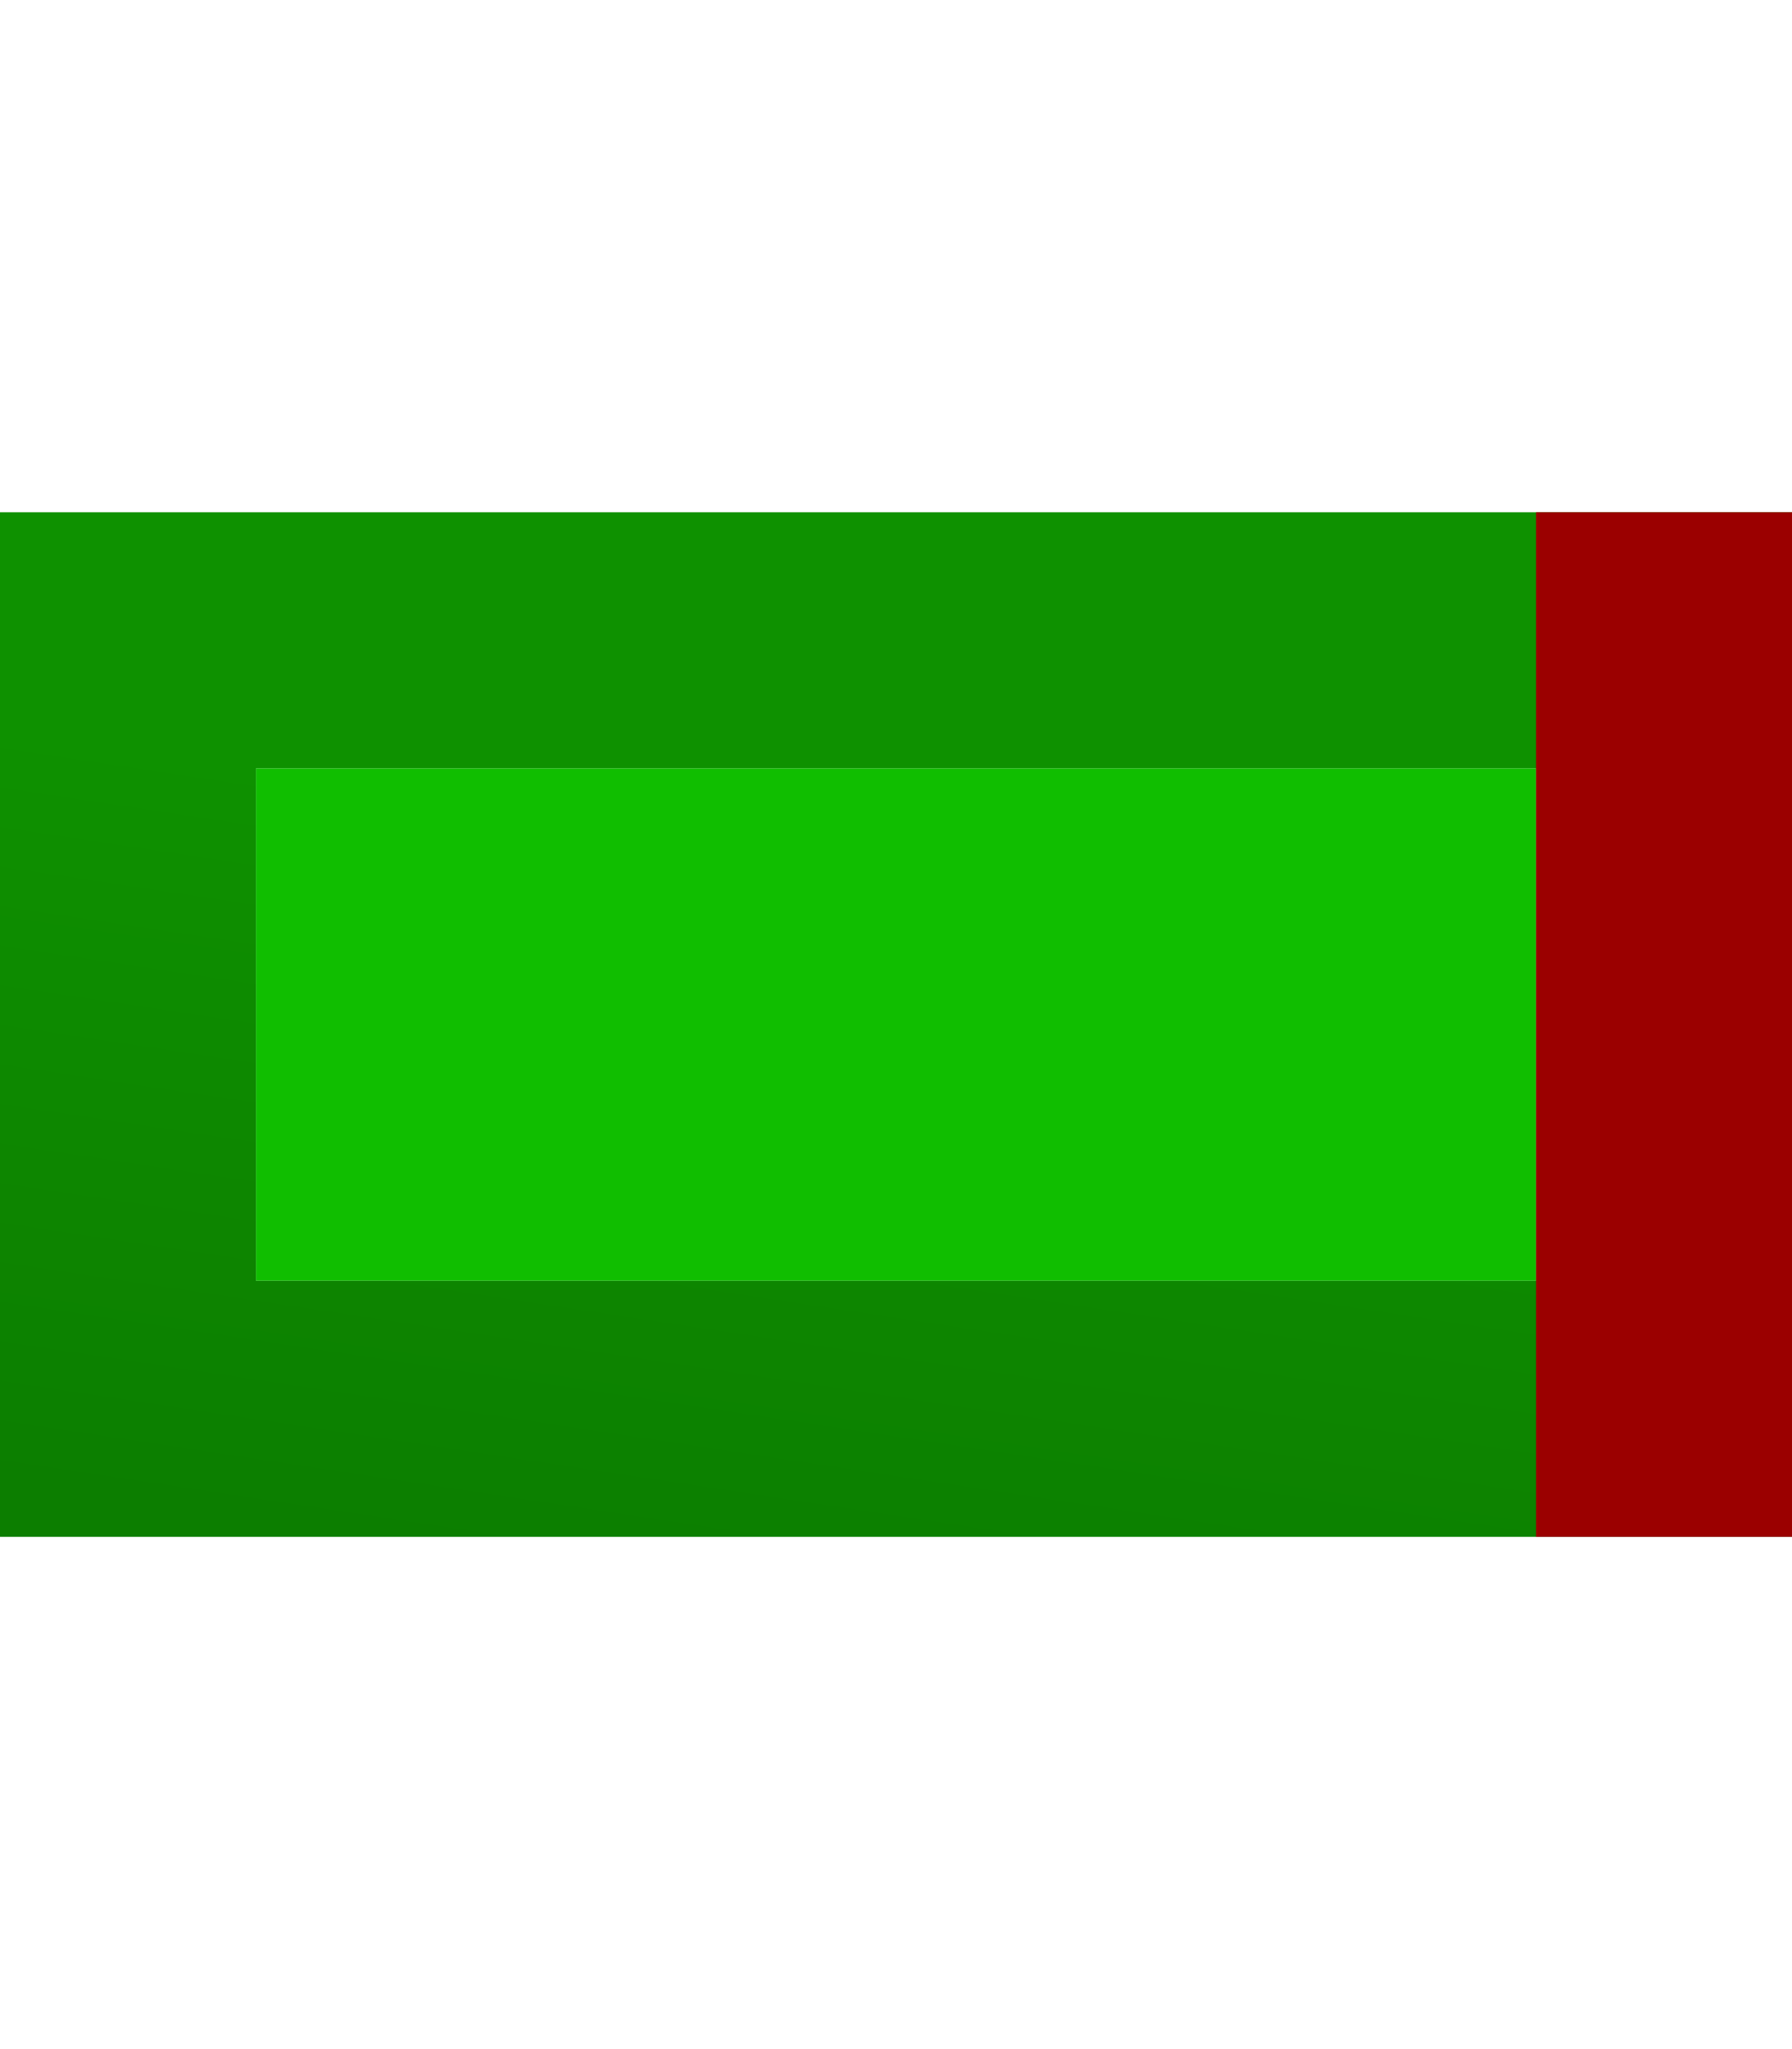 <?xml version="1.0" encoding="UTF-8" standalone="no"?>
<!-- Created with Inkscape (http://www.inkscape.org/) -->

<svg
   xmlns:dc="http://purl.org/dc/elements/1.1/"
   xmlns:cc="http://creativecommons.org/ns#"
   xmlns:rdf="http://www.w3.org/1999/02/22-rdf-syntax-ns#"
   xmlns:svg="http://www.w3.org/2000/svg"
   xmlns="http://www.w3.org/2000/svg"
   xmlns:xlink="http://www.w3.org/1999/xlink"
   xmlns:sodipodi="http://sodipodi.sourceforge.net/DTD/sodipodi-0.dtd"
   xmlns:inkscape="http://www.inkscape.org/namespaces/inkscape"
   width="7"
   height="8"
   id="svg2"
   version="1.1"
   inkscape:version="0.91 r13725"
   sodipodi:docname="coverage06.svg">
  <defs
     id="defs4">
    <linearGradient
       inkscape:collect="always"
       id="linearGradient22387">
      <stop
         style="stop-color:#9b0000;stop-opacity:1"
         offset="0"
         id="stop22389" />
      <stop
         style="stop-color:#9b0000;stop-opacity:1"
         offset="1"
         id="stop22391" />
    </linearGradient>
    <linearGradient
       id="linearGradient4862">
      <stop
         id="stop4864"
         offset="0"
         style="stop-color:#937323;stop-opacity:1;" />
      <stop
         id="stop4866"
         offset="1"
         style="stop-color:#79601d;stop-opacity:1;" />
    </linearGradient>
    <linearGradient
       id="linearGradient5156">
      <stop
         id="stop5158"
         offset="0"
         style="stop-color:#fdf3cb;stop-opacity:1;" />
      <stop
         style="stop-color:#fdf3cb;stop-opacity:1"
         offset="0.486"
         id="stop5166" />
      <stop
         style="stop-color:#a77e1c;stop-opacity:0.502"
         offset="0.565"
         id="stop5164" />
      <stop
         id="stop5160"
         offset="1"
         style="stop-color:#a77e1c;stop-opacity:0.5" />
    </linearGradient>
    <linearGradient
       id="linearGradient4886"
       inkscape:collect="always">
      <stop
         id="stop4888"
         offset="0"
         style="stop-color:#dec26f;stop-opacity:1" />
      <stop
         id="stop4890"
         offset="1"
         style="stop-color:#fce69e;stop-opacity:1" />
    </linearGradient>
    <filter
       id="filter5152"
       inkscape:collect="always"
       style="color-interpolation-filters:sRGB">
      <feGaussianBlur
         id="feGaussianBlur5154"
         stdDeviation="0.324"
         inkscape:collect="always" />
    </filter>
    <linearGradient
       id="linearGradient4878"
       inkscape:collect="always">
      <stop
         id="stop4880"
         offset="0"
         style="stop-color:#925218;stop-opacity:1" />
      <stop
         id="stop4882"
         offset="1"
         style="stop-color:#c1aa38;stop-opacity:1" />
    </linearGradient>
    <linearGradient
       y2="1040.971"
       x2="30.062"
       y1="1034.496"
       x1="30.062"
       gradientTransform="translate(-42.735,2.499)"
       gradientUnits="userSpaceOnUse"
       id="linearGradient8465"
       xlink:href="#linearGradient4862"
       inkscape:collect="always" />
    <linearGradient
       y2="1040.736"
       x2="32.326"
       y1="1049.994"
       x1="32.326"
       gradientTransform="translate(-43.39,1.055)"
       gradientUnits="userSpaceOnUse"
       id="linearGradient8469"
       xlink:href="#linearGradient4886"
       inkscape:collect="always" />
    <linearGradient
       y2="1049.788"
       x2="32.558"
       y1="1041.838"
       x1="27.208"
       gradientTransform="translate(-43.39,1.055)"
       gradientUnits="userSpaceOnUse"
       id="linearGradient8471"
       xlink:href="#linearGradient5156"
       inkscape:collect="always" />
    <linearGradient
       y2="1040.78"
       x2="29.263"
       y1="1048.656"
       x1="29.263"
       gradientTransform="translate(-43.39,1.055)"
       gradientUnits="userSpaceOnUse"
       id="linearGradient8473"
       xlink:href="#linearGradient4878"
       inkscape:collect="always" />
    <linearGradient
       id="linearGradient7259"
       inkscape:collect="always">
      <stop
         id="stop7261"
         offset="0"
         style="stop-color:#0e9100;stop-opacity:1" />
      <stop
         id="stop7263"
         offset="1"
         style="stop-color:#0c7e00;stop-opacity:1" />
    </linearGradient>
    <filter
       style="color-interpolation-filters:sRGB"
       inkscape:collect="always"
       id="filter5152-0">
      <feGaussianBlur
         inkscape:collect="always"
         stdDeviation="0.324"
         id="feGaussianBlur5154-1" />
    </filter>
    <linearGradient
       inkscape:collect="always"
       xlink:href="#linearGradient4862"
       id="linearGradient22304"
       gradientUnits="userSpaceOnUse"
       gradientTransform="translate(-42.735,2.499)"
       x1="30.062"
       y1="1034.496"
       x2="30.062"
       y2="1040.971" />
    <linearGradient
       inkscape:collect="always"
       xlink:href="#linearGradient4886"
       id="linearGradient22306"
       gradientUnits="userSpaceOnUse"
       gradientTransform="translate(-43.39,1.055)"
       x1="32.326"
       y1="1049.994"
       x2="32.326"
       y2="1040.736" />
    <linearGradient
       inkscape:collect="always"
       xlink:href="#linearGradient5156"
       id="linearGradient22308"
       gradientUnits="userSpaceOnUse"
       gradientTransform="translate(-43.39,1.055)"
       x1="27.208"
       y1="1041.838"
       x2="32.558"
       y2="1049.788" />
    <linearGradient
       inkscape:collect="always"
       xlink:href="#linearGradient4878"
       id="linearGradient22310"
       gradientUnits="userSpaceOnUse"
       gradientTransform="translate(-43.39,1.055)"
       x1="29.263"
       y1="1048.656"
       x2="29.263"
       y2="1040.78" />
    <linearGradient
       gradientUnits="userSpaceOnUse"
       y2="1041.448"
       x2="25.074"
       y1="1044.325"
       x1="24.641"
       id="linearGradient7265-9"
       xlink:href="#linearGradient7259"
       inkscape:collect="always"
       gradientTransform="translate(0,1.7582812e-5)" />
    <linearGradient
       inkscape:collect="always"
       xlink:href="#linearGradient22387"
       id="linearGradient22399"
       x1="18.91"
       y1="1041.495"
       x2="19.865"
       y2="1045.341"
       gradientUnits="userSpaceOnUse" />
  </defs>
  <sodipodi:namedview
     id="base"
     pagecolor="#ffffff"
     bordercolor="#666666"
     borderopacity="1.0"
     inkscape:pageopacity="0.0"
     inkscape:pageshadow="2"
     inkscape:zoom="256"
     inkscape:cx="-3.5352653"
     inkscape:cy="4.0000174"
     inkscape:document-units="px"
     inkscape:current-layer="layer1"
     showgrid="true"
     inkscape:window-width="2560"
     inkscape:window-height="1392"
     inkscape:window-x="0"
     inkscape:window-y="0"
     inkscape:window-maximized="1"
     inkscape:snap-global="true"
     inkscape:snap-grids="true"
     inkscape:snap-to-guides="true"
     inkscape:snap-nodes="false"
     inkscape:snap-page="true"
     showguides="true"
     inkscape:guide-bbox="true"
     inkscape:snap-object-midpoints="false"
     inkscape:snap-bbox="true"
     inkscape:object-paths="false"
     inkscape:snap-intersection-paths="false"
     inkscape:object-nodes="true"
     inkscape:snap-midpoints="false"
     inkscape:bbox-paths="false"
     inkscape:bbox-nodes="true"
     fit-margin-top="0"
     fit-margin-left="0"
     fit-margin-right="0"
     fit-margin-bottom="0">
    <inkscape:grid
       type="xygrid"
       id="grid3947"
       originx="-19"
       originy="-5" />
  </sodipodi:namedview>
  <g
     inkscape:label="Model Object"
     inkscape:groupmode="layer"
     id="layer1"
     style="display:inline;opacity:1"
     transform="translate(-19,-1039.362)">
    <g
       id="g13186"
       transform="matrix(-1,0,0,-1,45,2086.724)">
      <rect
         style="display:inline;opacity:1;fill:none;fill-opacity:1;stroke:url(#linearGradient7265-9);stroke-width:1;stroke-linecap:square;stroke-linejoin:miter;stroke-miterlimit:11.2;stroke-dasharray:none;stroke-dashoffset:0;stroke-opacity:1"
         id="rect8663-3"
         width="6"
         height="3"
         x="19.5"
         y="1041.862" />
      <rect
         style="display:inline;opacity:1;fill:#10be00;fill-opacity:1;stroke:none;stroke-width:1;stroke-linecap:square;stroke-linejoin:miter;stroke-miterlimit:11.2;stroke-dasharray:none;stroke-dashoffset:0;stroke-opacity:1"
         id="rect8619-2"
         width="5"
         height="2"
         x="20"
         y="1042.362"
         ry="0" />
      <rect
         style="opacity:1;fill:url(#linearGradient22399);fill-opacity:1;stroke:none;stroke-width:1;stroke-linecap:square;stroke-linejoin:miter;stroke-miterlimit:11.2;stroke-dasharray:none;stroke-dashoffset:0;stroke-opacity:1"
         id="rect8619"
         width="1"
         height="4"
         x="19"
         y="1041.362"
         ry="0" />
    </g>
    <g
       id="layer3-4"
       inkscape:label="Decorators"
       style="display:none;opacity:1"
       transform="translate(4,1045.362)">
      <g
         transform="matrix(0.88,0,0,0.719,5.914,-747.059)"
         style="display:inline"
         id="layer1-9-3"
         inkscape:label="Layer 1">
        <g
           transform="matrix(0.607,0,0,0.607,16.029,409.503)"
           id="g8451-8">
          <path
             style="color:#000000;font-style:normal;font-variant:normal;font-weight:normal;font-stretch:normal;font-size:medium;line-height:normal;font-family:Sans;-inkscape-font-specification:Sans;text-indent:0;text-align:start;text-decoration:none;text-decoration-line:none;letter-spacing:normal;word-spacing:normal;text-transform:none;direction:ltr;block-progression:tb;writing-mode:lr-tb;baseline-shift:baseline;text-anchor:start;display:inline;overflow:visible;visibility:visible;fill:none;stroke:url(#linearGradient22304);stroke-width:2.471;stroke-miterlimit:4;stroke-dasharray:none;stroke-opacity:1;marker:none;enable-background:accumulate"
             d="m -10.06,1045.062 0,-2.938 c 0,-2.759 -1.254,-5 -4.012,-5 -2.759,0 -4.163,2.241 -4.163,5 l 0,2.938"
             id="rect4838-1-6"
             inkscape:connector-curvature="0"
             sodipodi:nodetypes="csssc" />
          <rect
             style="display:inline;fill:url(#linearGradient22306);fill-opacity:1;stroke:none"
             id="rect4838-5"
             width="11.999"
             height="7.938"
             x="-19.876"
             y="1042.982"
             rx="1.105"
             ry="1.105" />
          <rect
             style="display:inline;fill:none;stroke:url(#linearGradient22308);stroke-width:0.879;stroke-opacity:1;filter:url(#filter5152-0)"
             id="rect4838-4-8"
             width="10.729"
             height="6.824"
             x="-19.242"
             y="1043.485"
             rx="0.622"
             ry="0.601" />
          <rect
             style="display:inline;opacity:0.25;fill:#a77e1c;fill-opacity:1;stroke:none"
             id="rect4894-4"
             width="11.031"
             height="1"
             x="-19.393"
             y="1045.48" />
          <rect
             style="display:inline;opacity:0.25;fill:#a77e1c;fill-opacity:1;stroke:none"
             id="rect4894-7-8"
             width="11.031"
             height="1"
             x="-19.393"
             y="1047.48" />
          <rect
             style="display:inline;opacity:0.25;fill:#a77e1c;fill-opacity:1;stroke:none"
             id="rect4894-7-4-9"
             width="11.031"
             height="1"
             x="-19.393"
             y="1049.48" />
          <circle
             r="1.016"
             cy="12.531"
             cx="9.48"
             transform="translate(-23.39,1033.418)"
             style="display:inline;fill:#785b13;fill-opacity:1;stroke:none"
             id="path4066-4" />
          <rect
             style="display:inline;fill:#785b13;fill-opacity:1;stroke:none"
             id="rect4836-4"
             width="1.061"
             height="2.806"
             x="-14.44"
             y="1046.59" />
          <rect
             style="display:inline;fill:none;stroke:url(#linearGradient22310);stroke-width:1.647;stroke-miterlimit:4;stroke-dasharray:none;stroke-opacity:1"
             id="rect4838-12-6"
             width="11.51"
             height="8.229"
             x="-19.876"
             y="1042.691"
             rx="1.105"
             ry="1.105" />
        </g>
      </g>
      <g
         transform="matrix(0.868,0,0,0.868,5.66,-893.88)"
         style="display:inline"
         id="layer1-7-5"
         inkscape:label="Layer 1">
        <g
           id="g11331-3-1-1-5"
           style="display:inline"
           transform="matrix(0.279,0,0,0.279,-100.532,912.079)">
          <g
             style="fill:#737986;fill-opacity:1;stroke:#595e68;stroke-opacity:1"
             id="g13408-8-4" />
        </g>
        <g
           transform="translate(-13.081,-10.43)"
           id="g4953-8"
           style="display:inline">
          <g
             transform="matrix(0.876,0,0,0.876,2.38,130.925)"
             id="g3773-3" />
        </g>
      </g>
    </g>
  </g>
  <g
     inkscape:groupmode="layer"
     id="layer3"
     inkscape:label="Decorators"
     style="display:none;opacity:1"
     transform="translate(-19,-3)">
    <g
       transform="matrix(0.88,0,0,0.719,5.914,-747.059)"
       style="display:inline"
       id="layer1-9"
       inkscape:label="Layer 1">
      <g
         transform="matrix(0.607,0,0,0.607,16.029,409.503)"
         id="g8451">
        <path
           style="color:#000000;font-style:normal;font-variant:normal;font-weight:normal;font-stretch:normal;font-size:medium;line-height:normal;font-family:Sans;-inkscape-font-specification:Sans;text-indent:0;text-align:start;text-decoration:none;text-decoration-line:none;letter-spacing:normal;word-spacing:normal;text-transform:none;direction:ltr;block-progression:tb;writing-mode:lr-tb;baseline-shift:baseline;text-anchor:start;display:inline;overflow:visible;visibility:visible;fill:none;stroke:url(#linearGradient8465);stroke-width:2.471;stroke-miterlimit:4;stroke-dasharray:none;stroke-opacity:1;marker:none;enable-background:accumulate"
           d="m -10.06,1045.062 0,-2.938 c 0,-2.759 -1.254,-5 -4.012,-5 -2.759,0 -4.163,2.241 -4.163,5 l 0,2.938"
           id="rect4838-1"
           inkscape:connector-curvature="0"
           sodipodi:nodetypes="csssc" />
        <rect
           style="display:inline;fill:url(#linearGradient8469);fill-opacity:1;stroke:none"
           id="rect4838"
           width="11.999"
           height="7.938"
           x="-19.876"
           y="1042.982"
           rx="1.105"
           ry="1.105" />
        <rect
           style="display:inline;fill:none;stroke:url(#linearGradient8471);stroke-width:0.879;stroke-opacity:1;filter:url(#filter5152)"
           id="rect4838-4"
           width="10.729"
           height="6.824"
           x="-19.242"
           y="1043.485"
           rx="0.622"
           ry="0.601" />
        <rect
           style="display:inline;opacity:0.25;fill:#a77e1c;fill-opacity:1;stroke:none"
           id="rect4894"
           width="11.031"
           height="1"
           x="-19.393"
           y="1045.48" />
        <rect
           style="display:inline;opacity:0.25;fill:#a77e1c;fill-opacity:1;stroke:none"
           id="rect4894-7"
           width="11.031"
           height="1"
           x="-19.393"
           y="1047.48" />
        <rect
           style="display:inline;opacity:0.25;fill:#a77e1c;fill-opacity:1;stroke:none"
           id="rect4894-7-4"
           width="11.031"
           height="1"
           x="-19.393"
           y="1049.48" />
        <circle
           r="1.016"
           cy="12.531"
           cx="9.48"
           transform="translate(-23.39,1033.418)"
           style="display:inline;fill:#785b13;fill-opacity:1;stroke:none"
           id="path4066" />
        <rect
           style="display:inline;fill:#785b13;fill-opacity:1;stroke:none"
           id="rect4836"
           width="1.061"
           height="2.806"
           x="-14.44"
           y="1046.59" />
        <rect
           style="display:inline;fill:none;stroke:url(#linearGradient8473);stroke-width:1.647;stroke-miterlimit:4;stroke-dasharray:none;stroke-opacity:1"
           id="rect4838-12"
           width="11.51"
           height="8.229"
           x="-19.876"
           y="1042.691"
           rx="1.105"
           ry="1.105" />
      </g>
    </g>
    <g
       transform="matrix(0.868,0,0,0.868,5.66,-893.88)"
       style="display:inline"
       id="layer1-7"
       inkscape:label="Layer 1">
      <g
         id="g11331-3-1-1"
         style="display:inline"
         transform="matrix(0.279,0,0,0.279,-100.532,912.079)">
        <g
           style="fill:#737986;fill-opacity:1;stroke:#595e68;stroke-opacity:1"
           id="g13408-8" />
      </g>
      <g
         transform="translate(-13.081,-10.43)"
         id="g4953"
         style="display:inline">
        <g
           transform="matrix(0.876,0,0,0.876,2.38,130.925)"
           id="g3773" />
      </g>
    </g>
  </g>
</svg>
